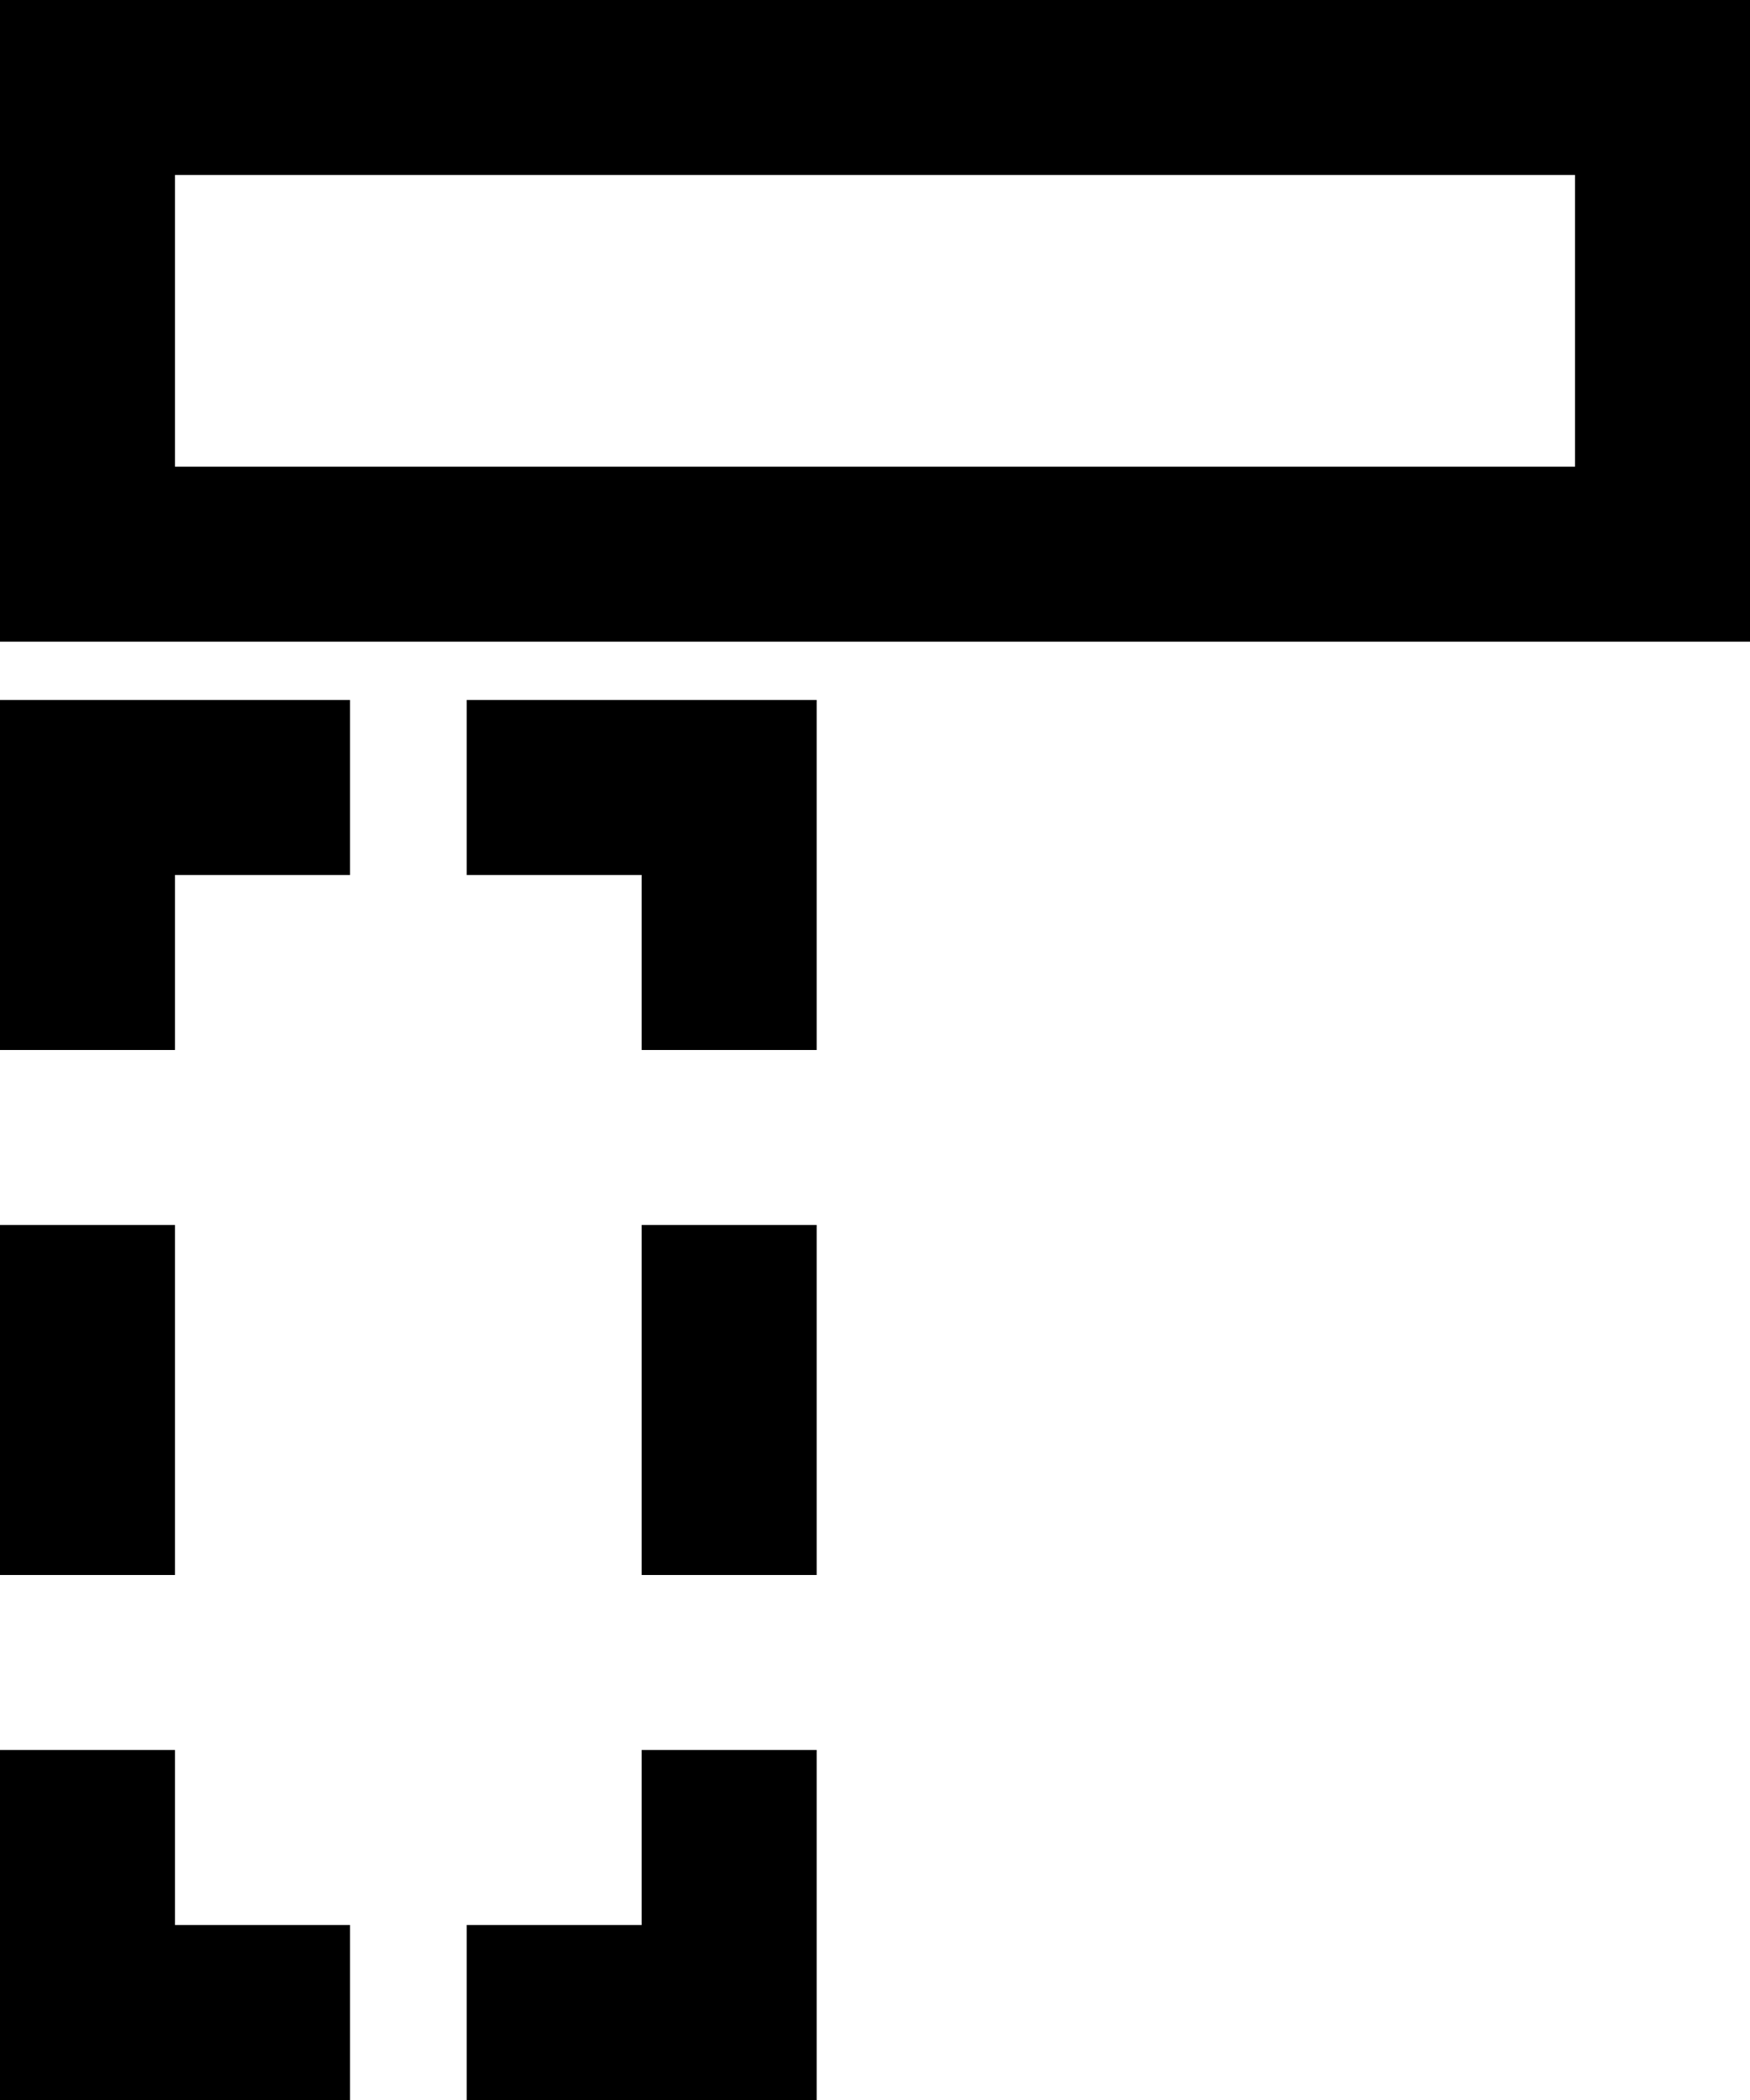<svg xmlns="http://www.w3.org/2000/svg" width="60" height="72">
	<path d="M0 0v22h60V0Zm6 6h48v10H6Z" class="svg_topbar" />
	<path d="M0 42v12h6V42ZM22 42v12h6V42ZM0 36h6v-6h6v-6H0ZM16 24v6h6v6h6V24ZM28 60h-6v6h-6v6h12zM12 72v-6H6v-6H0v12z" class="svg_sidebar" />
</svg>